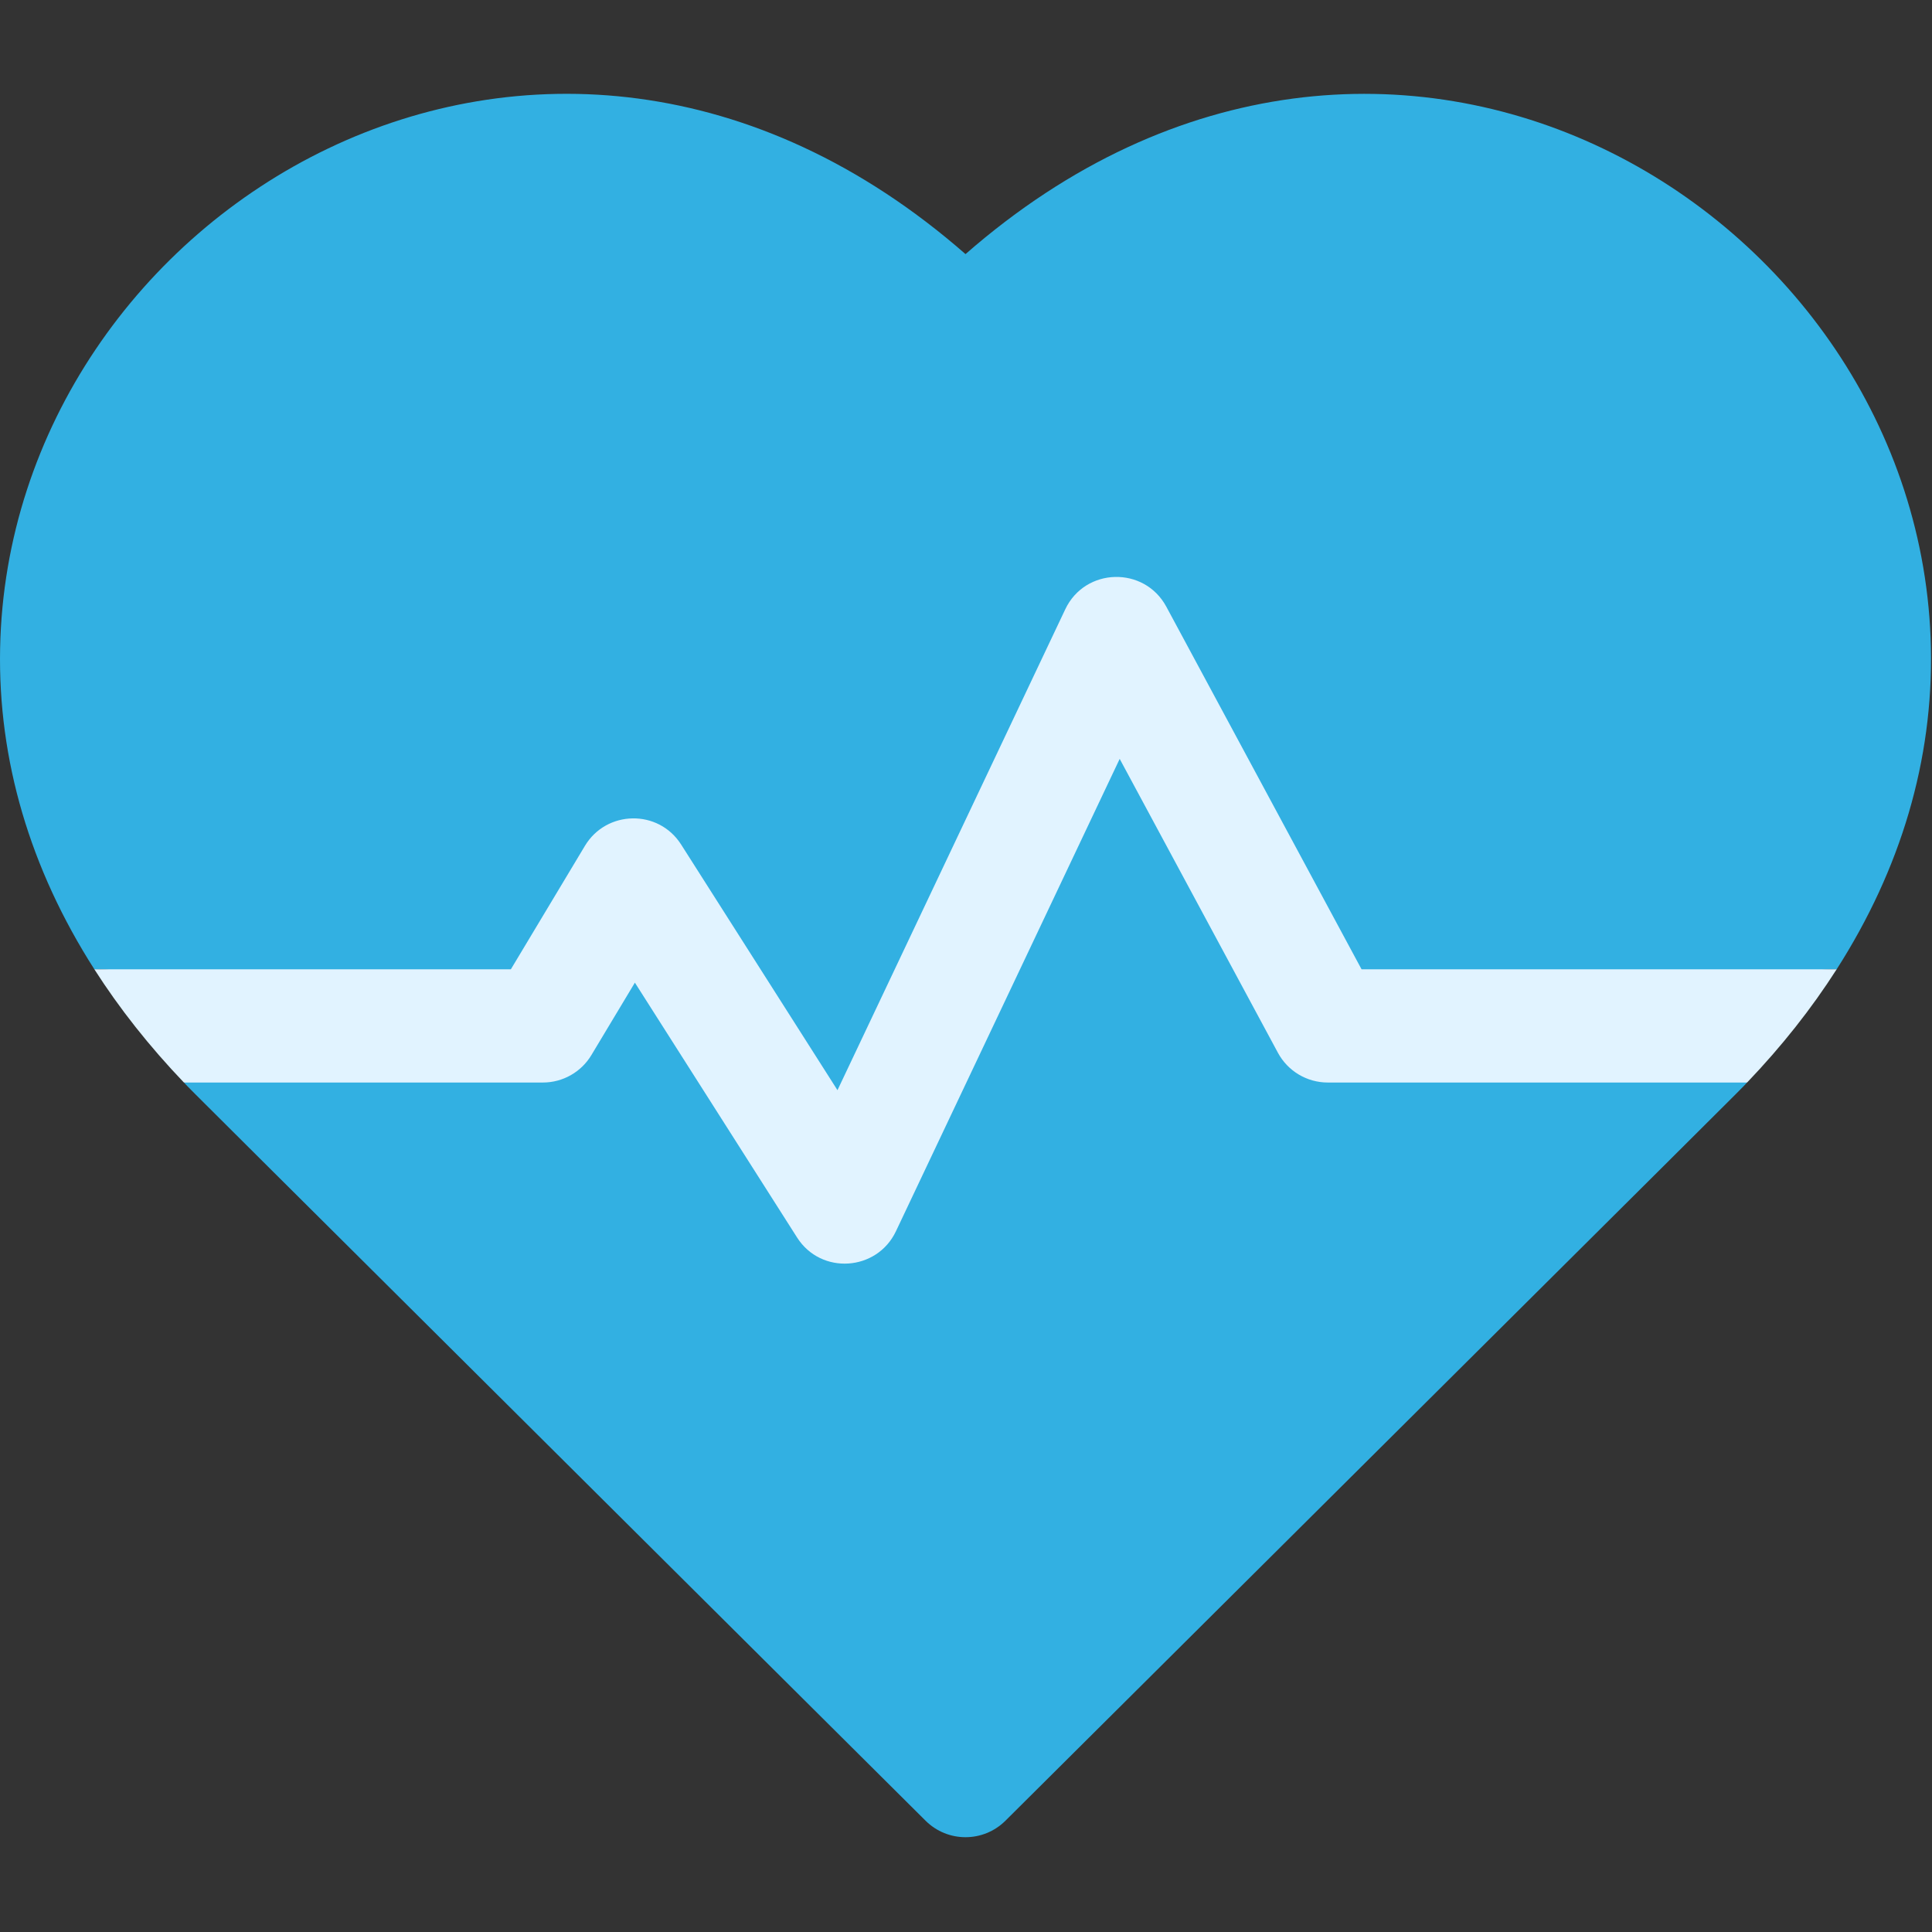 <svg xmlns="http://www.w3.org/2000/svg" viewBox="0 0 512 512" width="512" height="512">
	<rect x="0" y="0" width="512" height="512" fill="#333333" stroke="none"/>
	<style>
		tspan { white-space:pre }
		.shp0 { fill: #32b0e2 } 
		.shp1 { fill: #e1f3ff } 
	</style>
	<g id="Layer">
		<path id="Layer" class="shp0" d="M486.73 256.88C486.63 256.98 487.05 256.88 485.46 256.88C468.66 256.88 457.04 272.46 462.9 286.98C460.08 289.95 472.25 277.79 266.45 482.51C260.59 488.33 251.16 488.34 245.29 482.51C39.55 277.84 51.69 289.98 48.84 286.98C54.93 271.88 42.2 256.07 25.03 256.91C25.02 256.9 25.02 256.89 25.01 256.88C7.98 230.27 -0.57 201.4 0.03 171.77C2.36 55.48 144.27 -30.27 255.87 67.34C367.41 -30.22 509.38 55.41 511.71 171.77C512.31 201.4 503.76 230.27 486.73 256.88L486.73 256.88Z" />
		<path id="Layer" class="shp1" d="M486.73 256.88C480.1 267.25 472.18 277.28 463 286.88L351.87 286.88C346.35 286.88 341.28 283.85 338.66 278.99L296.73 201.11L237.43 326.3C232.41 336.9 217.57 337.94 211.22 327.93L168.25 260.41L156.73 279.6C154.02 284.12 149.14 286.88 143.87 286.88L48.74 286.88C39.56 277.28 31.64 267.25 25.01 256.88L135.38 256.88L155.01 224.16C160.69 214.68 174.49 214.34 180.52 223.83L221.94 288.91L282.31 161.46C287.59 150.35 303.25 149.97 309.08 160.77L360.83 256.88L486.73 256.88L486.73 256.88Z" />
	</g>
</svg>